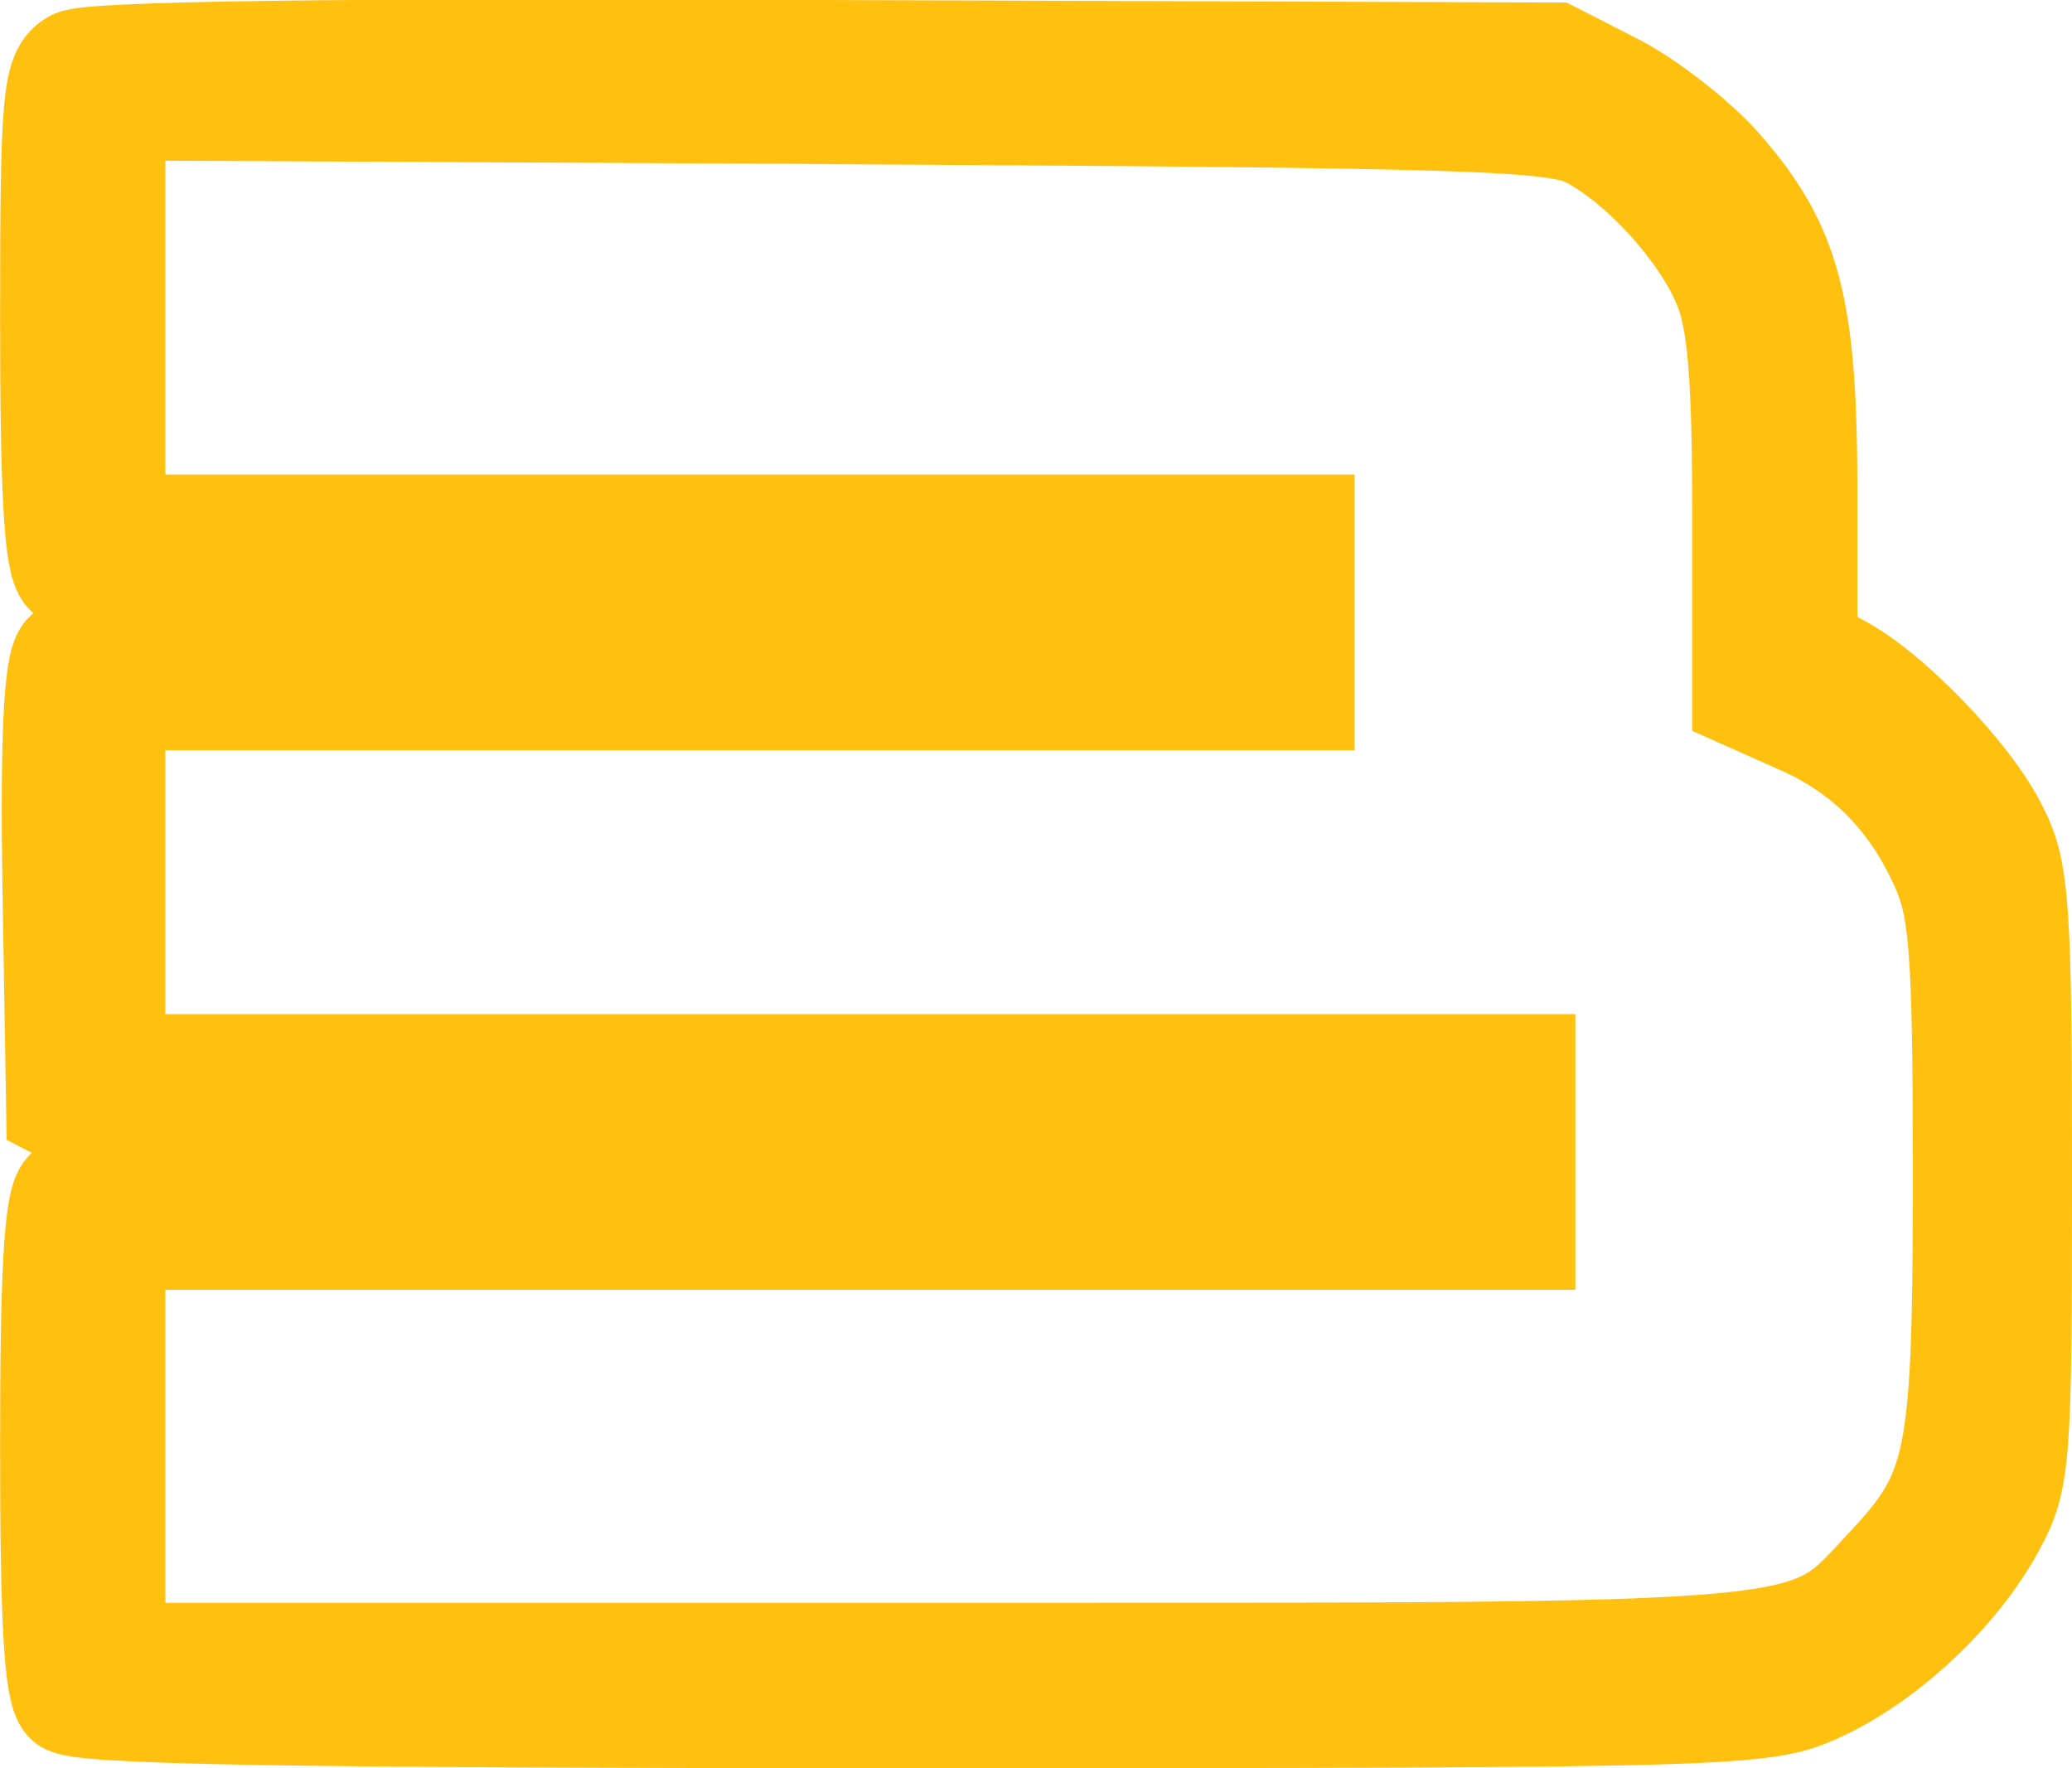 <svg version="1.1" xmlns="http://www.w3.org/2000/svg" xmlns:xlink="http://www.w3.org/1999/xlink" width="19.917" height="16.994" viewBox="0,0,19.917,16.994"><g transform="translate(-230.042,-171.507)"><g data-paper-data="{&quot;isPaintingLayer&quot;:true}" fill="#ffc010" fill-rule="nonzero" stroke="#ffc010" stroke-width="1" stroke-linecap="butt" stroke-linejoin="miter" stroke-miterlimit="10" stroke-dasharray="" stroke-dashoffset="0" style="mix-blend-mode: normal"><path d="M237.967,172.007l7.013,0.024l0.578,0.295c0.318,0.165 0.778,0.519 1.025,0.801c0.66,0.754 0.813,1.332 0.813,3.112v1.497l0.33,0.177c0.471,0.248 1.261,1.061 1.509,1.579c0.2,0.389 0.224,0.743 0.224,3.324c0,2.734 -0.012,2.911 -0.259,3.359c-0.342,0.636 -1.037,1.285 -1.685,1.579c-0.519,0.236 -0.743,0.248 -8.616,0.248c-6.129,0 -8.109,-0.035 -8.215,-0.141c-0.106,-0.106 -0.141,-0.813 -0.141,-2.452c0,-1.638 0.035,-2.345 0.141,-2.452c0.106,-0.106 1.768,-0.141 6.777,-0.141c5.822,0 6.636,-0.024 6.636,-0.177c0,-0.153 -0.801,-0.177 -6.447,-0.177c-4.974,0 -6.53,-0.035 -6.754,-0.153l-0.295,-0.153l-0.035,-2.098c-0.024,-1.45 0.012,-2.157 0.106,-2.263c0.106,-0.141 1.108,-0.165 5.716,-0.165c5.504,0 5.587,0 5.587,-0.236c0,-0.236 -0.083,-0.236 -5.575,-0.236c-4.184,0 -5.61,-0.035 -5.716,-0.141c-0.106,-0.106 -0.141,-0.813 -0.141,-2.475c0,-2.086 0.024,-2.334 0.212,-2.44c0.13,-0.083 2.534,-0.118 7.213,-0.094zM238.061,172.584l-6.93,-0.035v2.015v2.004h5.716h5.716v0.825v0.825h-5.716h-5.716v1.768v1.768h6.777h6.777v0.825v0.825h-6.777h-6.777v2.004v2.004h7.873c8.781,0 8.356,0.035 9.182,-0.837c0.684,-0.731 0.743,-1.014 0.743,-3.783c0,-2.18 -0.035,-2.569 -0.224,-2.982c-0.295,-0.648 -0.743,-1.096 -1.367,-1.367l-0.53,-0.236v-1.768c0,-1.332 -0.047,-1.874 -0.189,-2.204c-0.212,-0.507 -0.778,-1.143 -1.285,-1.414c-0.318,-0.177 -1.084,-0.2 -7.272,-0.236z"/></g></g></svg>